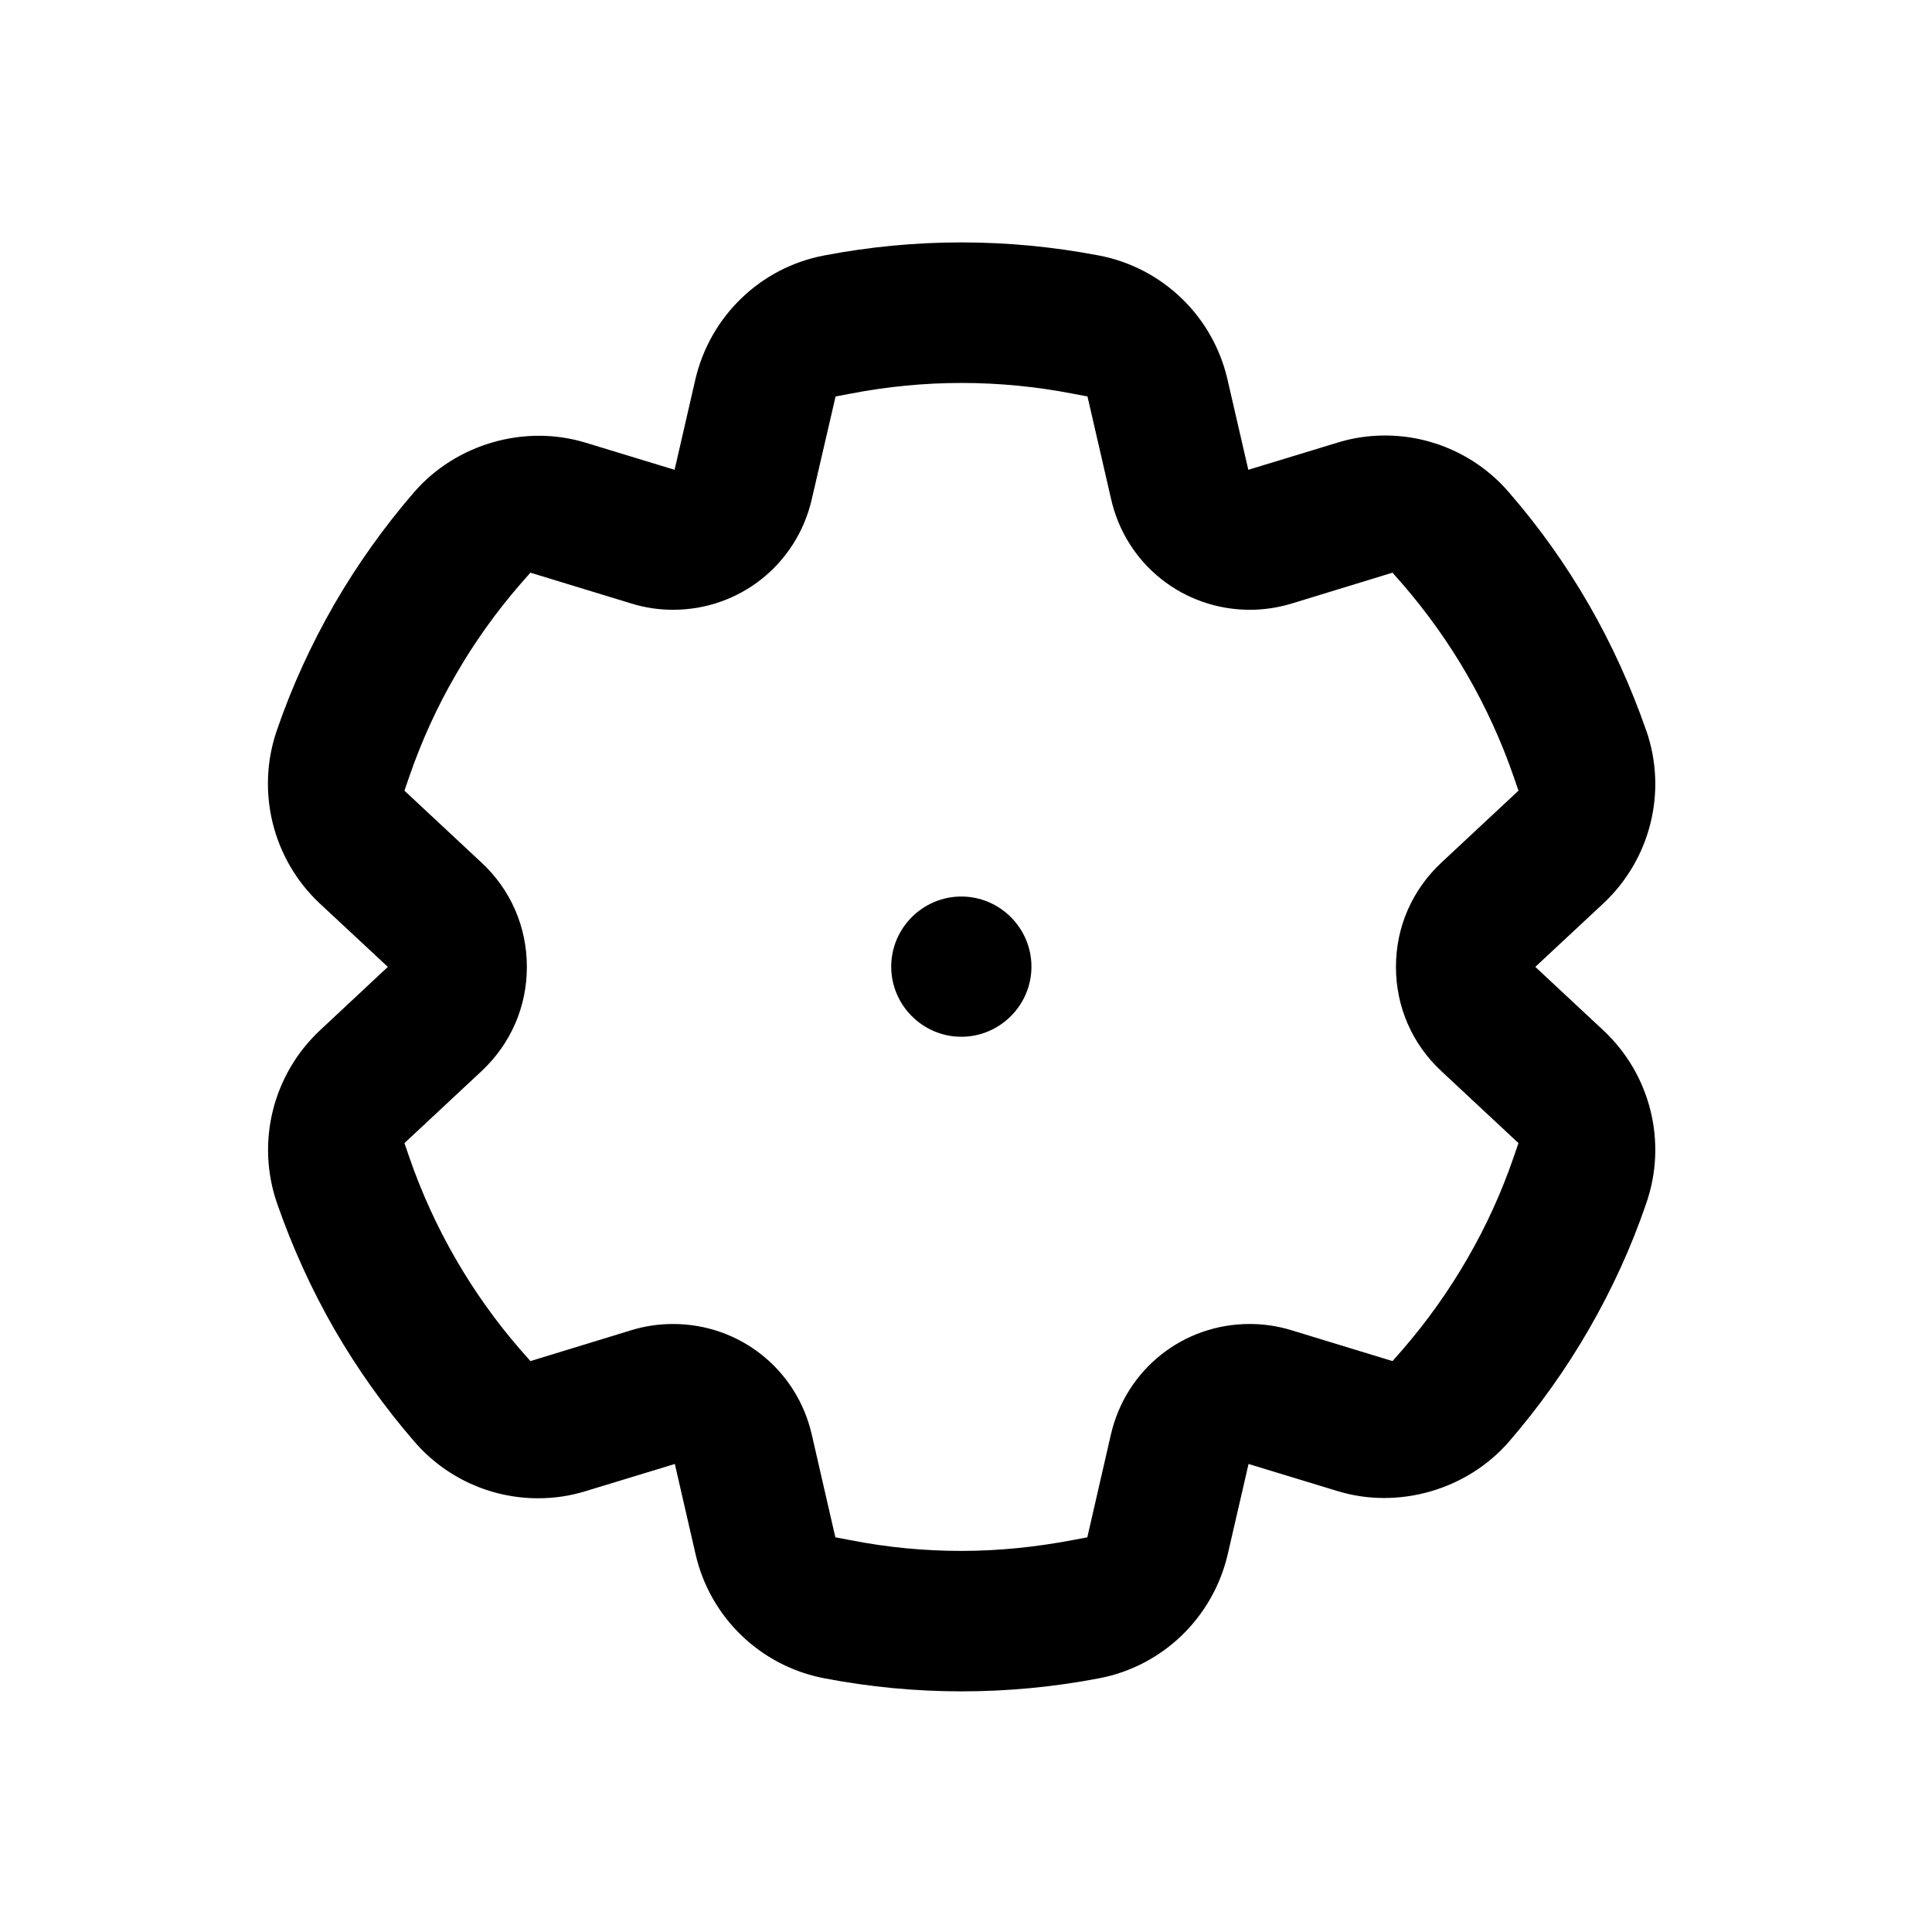 <?xml version="1.0" encoding="utf-8" ?>
<svg xmlns="http://www.w3.org/2000/svg" xmlns:xlink="http://www.w3.org/1999/xlink" width="24" height="24">
	<path transform="translate(11.071 11.137)" d="M0.871 0C0.392 0 0 0.392 0 0.871C0 1.35 0.392 1.742 0.871 1.742C1.35 1.742 1.742 1.35 1.742 0.871C1.742 0.392 1.35 0 0.871 0Z"/>
	<path transform="translate(3.328 3.011)" d="M17.12 6.059C16.931 5.516 16.693 4.991 16.408 4.497C16.124 4.004 15.79 3.534 15.413 3.101C15.027 2.654 14.466 2.399 13.877 2.399C13.677 2.399 13.476 2.428 13.282 2.489L12.179 2.825L11.92 1.702C11.74 0.918 11.113 0.314 10.324 0.163C9.189 -0.054 8.039 -0.054 6.907 0.163C6.117 0.314 5.493 0.918 5.31 1.702L5.052 2.825L3.949 2.489C3.191 2.256 2.338 2.503 1.818 3.101C1.441 3.537 1.107 4.007 0.822 4.5C0.538 4.994 0.297 5.519 0.111 6.062C-0.15 6.82 0.059 7.665 0.645 8.213L1.49 9L0.648 9.787C0.062 10.335 -0.15 11.177 0.114 11.938C0.303 12.481 0.541 13.006 0.825 13.5C1.11 13.993 1.443 14.463 1.821 14.899C2.207 15.346 2.767 15.601 3.356 15.601C3.557 15.601 3.757 15.572 3.952 15.511L5.055 15.175L5.313 16.298C5.493 17.082 6.12 17.686 6.91 17.837C8.039 18.054 9.197 18.054 10.327 17.837C11.116 17.686 11.74 17.082 11.923 16.298L12.182 15.175L13.285 15.511C14.042 15.744 14.896 15.497 15.416 14.899C15.793 14.463 16.127 13.993 16.411 13.5C16.696 13.006 16.937 12.481 17.122 11.938C17.387 11.177 17.175 10.335 16.588 9.787L15.744 9L16.588 8.213C17.175 7.665 17.387 6.823 17.122 6.062L17.12 6.059ZM15.474 11.366C15.323 11.807 15.128 12.231 14.899 12.626C14.669 13.024 14.399 13.404 14.095 13.755L13.97 13.897L12.716 13.514C12.547 13.462 12.373 13.436 12.196 13.436C11.366 13.436 10.658 14.002 10.472 14.809L10.179 16.086L9.993 16.121C9.534 16.208 9.075 16.255 8.614 16.255C8.152 16.255 7.691 16.211 7.235 16.121L7.049 16.086L6.756 14.809C6.57 13.999 5.859 13.436 5.032 13.436C4.857 13.436 4.68 13.462 4.512 13.514L3.261 13.897L3.136 13.755C2.831 13.404 2.561 13.024 2.332 12.626C2.102 12.228 1.908 11.804 1.757 11.366L1.696 11.189L2.654 10.295C3.017 9.955 3.217 9.496 3.217 9C3.217 8.504 3.017 8.042 2.654 7.705L1.696 6.811L1.757 6.634C1.908 6.196 2.102 5.769 2.332 5.374C2.561 4.976 2.831 4.596 3.136 4.245L3.261 4.103L4.515 4.486C4.683 4.538 4.857 4.564 5.032 4.564C5.862 4.564 6.57 3.998 6.756 3.191L7.052 1.914L7.238 1.879C8.152 1.702 9.081 1.702 9.996 1.879L10.181 1.914L10.475 3.191C10.66 4.001 11.372 4.564 12.199 4.564C12.373 4.564 12.547 4.538 12.719 4.486L13.97 4.103L14.095 4.245C14.399 4.596 14.669 4.976 14.899 5.374C15.128 5.772 15.323 6.196 15.474 6.634L15.535 6.811L14.577 7.705C14.214 8.045 14.013 8.504 14.013 9C14.013 9.496 14.214 9.958 14.577 10.295L15.535 11.189L15.474 11.366L15.474 11.366Z"/>
</svg>
